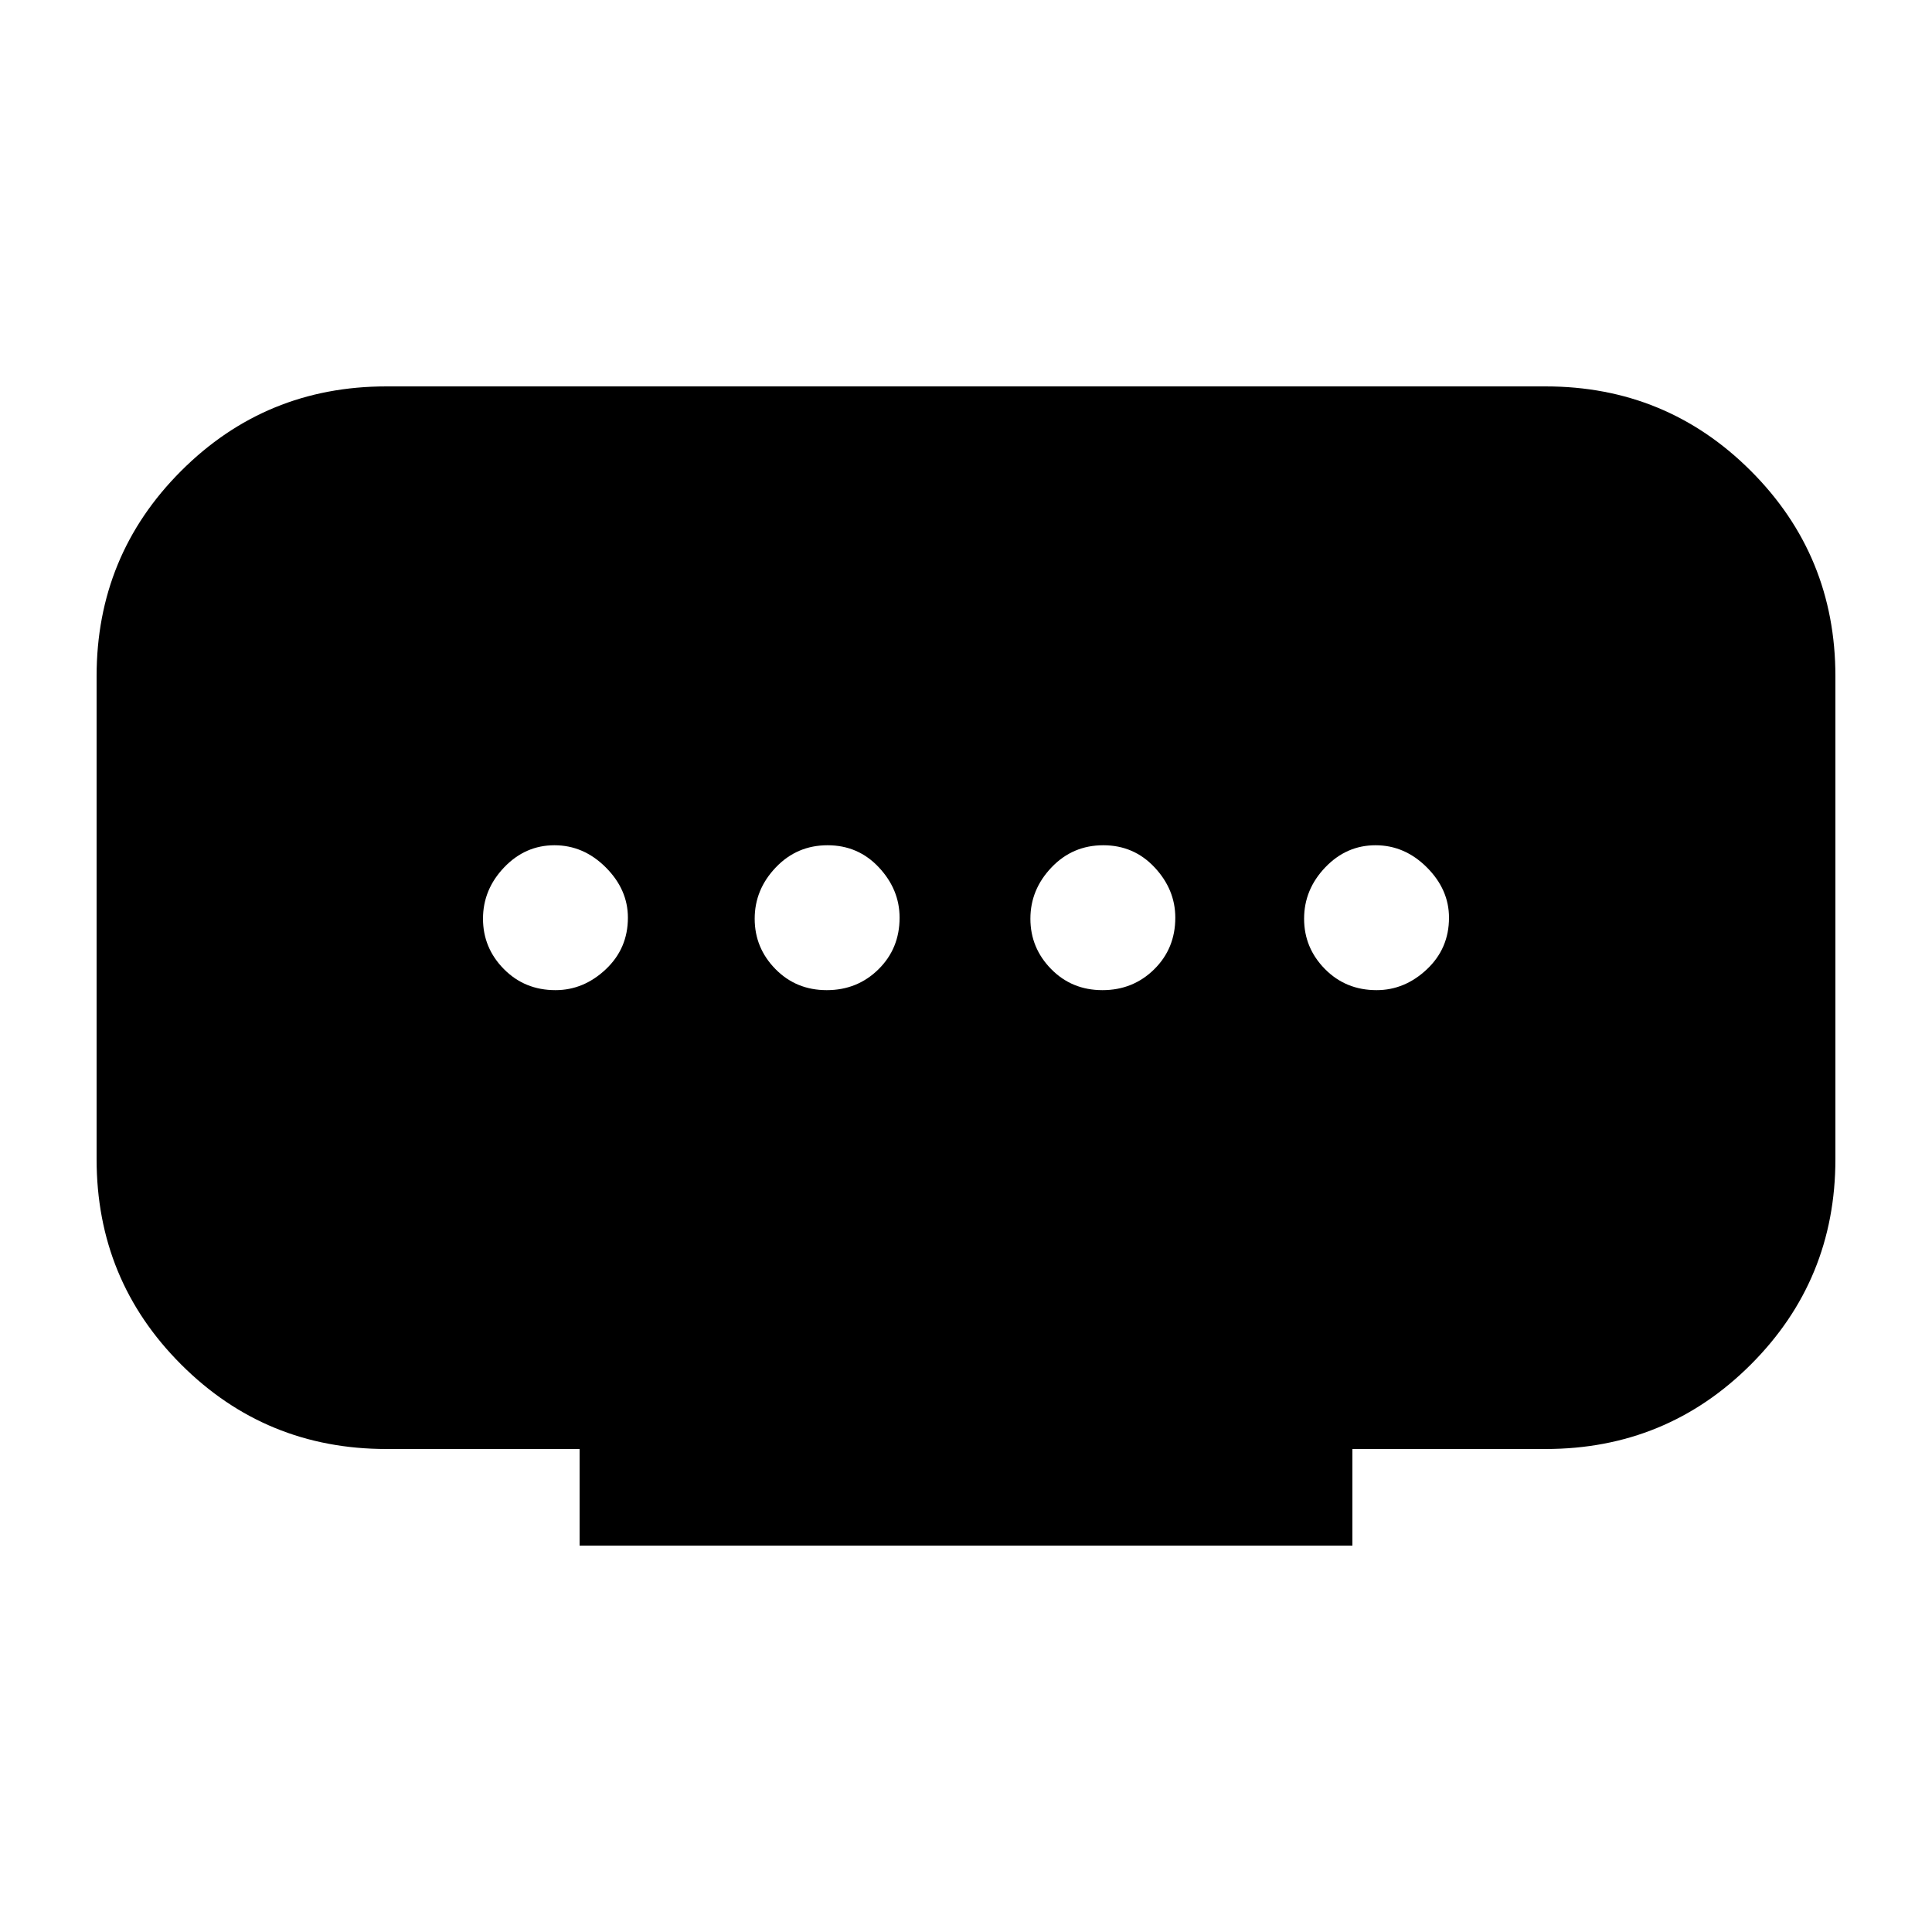 <svg xmlns="http://www.w3.org/2000/svg" height="20" viewBox="0 -960 960 960" width="20"><path d="M288-192v-48h-96q-60 0-102-42T48-384v-240q0-60 42-102t102-42h576q60 0 102 42t42 102v240q0 60-42 102t-102 42h-96v48H288Zm122.79-276q15.21 0 25.71-10.35T447-504q0-14-10.29-25t-25.5-11q-15.21 0-25.71 11T375-503.5q0 14.5 10.29 25t25.5 10.5ZM276-468q14 0 25-10.35T312-504q0-14-11-25t-25.5-11q-14.5 0-25 11T240-503.5q0 14.5 10.35 25T276-468Zm271.79 0q15.21 0 25.71-10.35T584-504q0-14-10.29-25t-25.5-11q-15.21 0-25.71 11T512-503.5q0 14.5 10.29 25t25.5 10.5ZM684-468q14 0 25-10.35T720-504q0-14-11-25t-25.5-11q-14.5 0-25 11T648-503.5q0 14.5 10.35 25T684-468Z"/></svg>